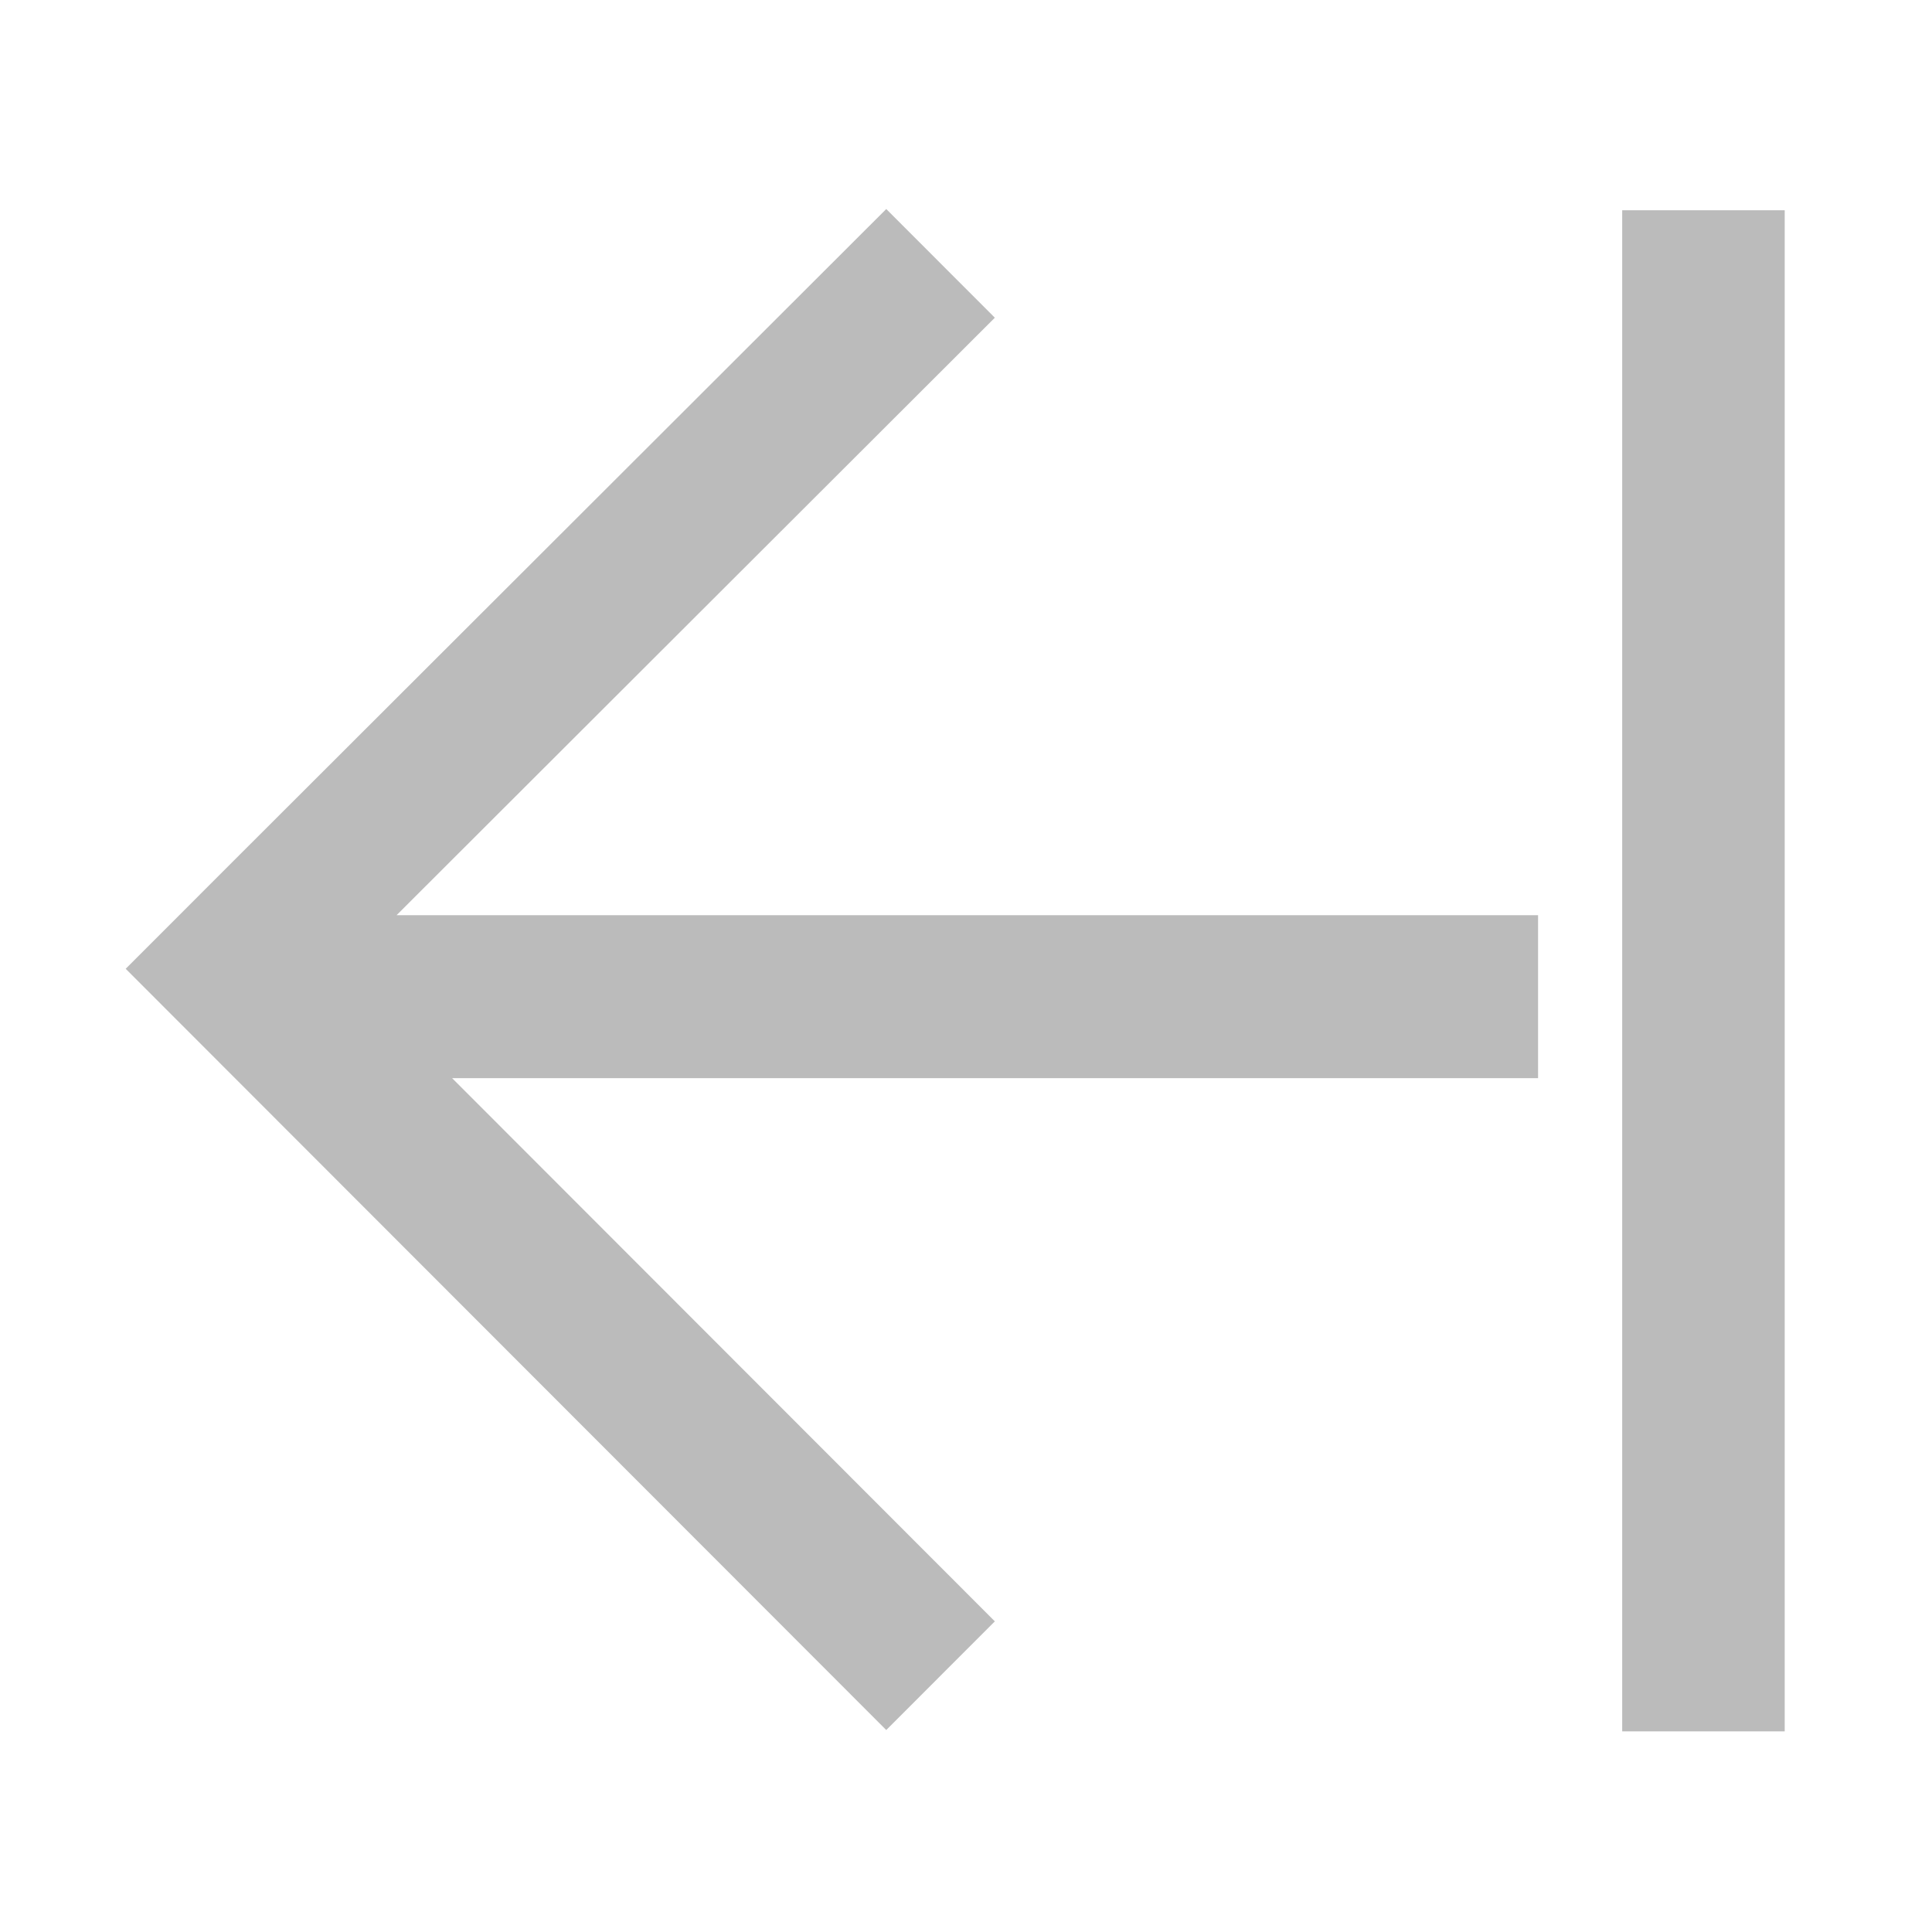 <?xml version="1.0" standalone="no"?><!DOCTYPE svg PUBLIC "-//W3C//DTD SVG 1.1//EN" "http://www.w3.org/Graphics/SVG/1.1/DTD/svg11.dtd"><svg t="1509345989890" class="icon" style="" viewBox="0 0 1024 1024" version="1.1" xmlns="http://www.w3.org/2000/svg" p-id="2718" xmlns:xlink="http://www.w3.org/1999/xlink" width="200" height="200"><defs><style type="text/css"></style></defs><path d="M124.182 455.882l-57.56 57.598 403.11 403.472 57.552-57.604-287.639-287.895h575.559v-86.379h-605.018l317.096-316.681-57.549-57.603z" p-id="2719" fill="#bbbbbb"></path><path d="M859.798 917.652v-806.206h86.138v806.206h-86.138z" p-id="2720" fill="#bbbbbb"></path></svg>